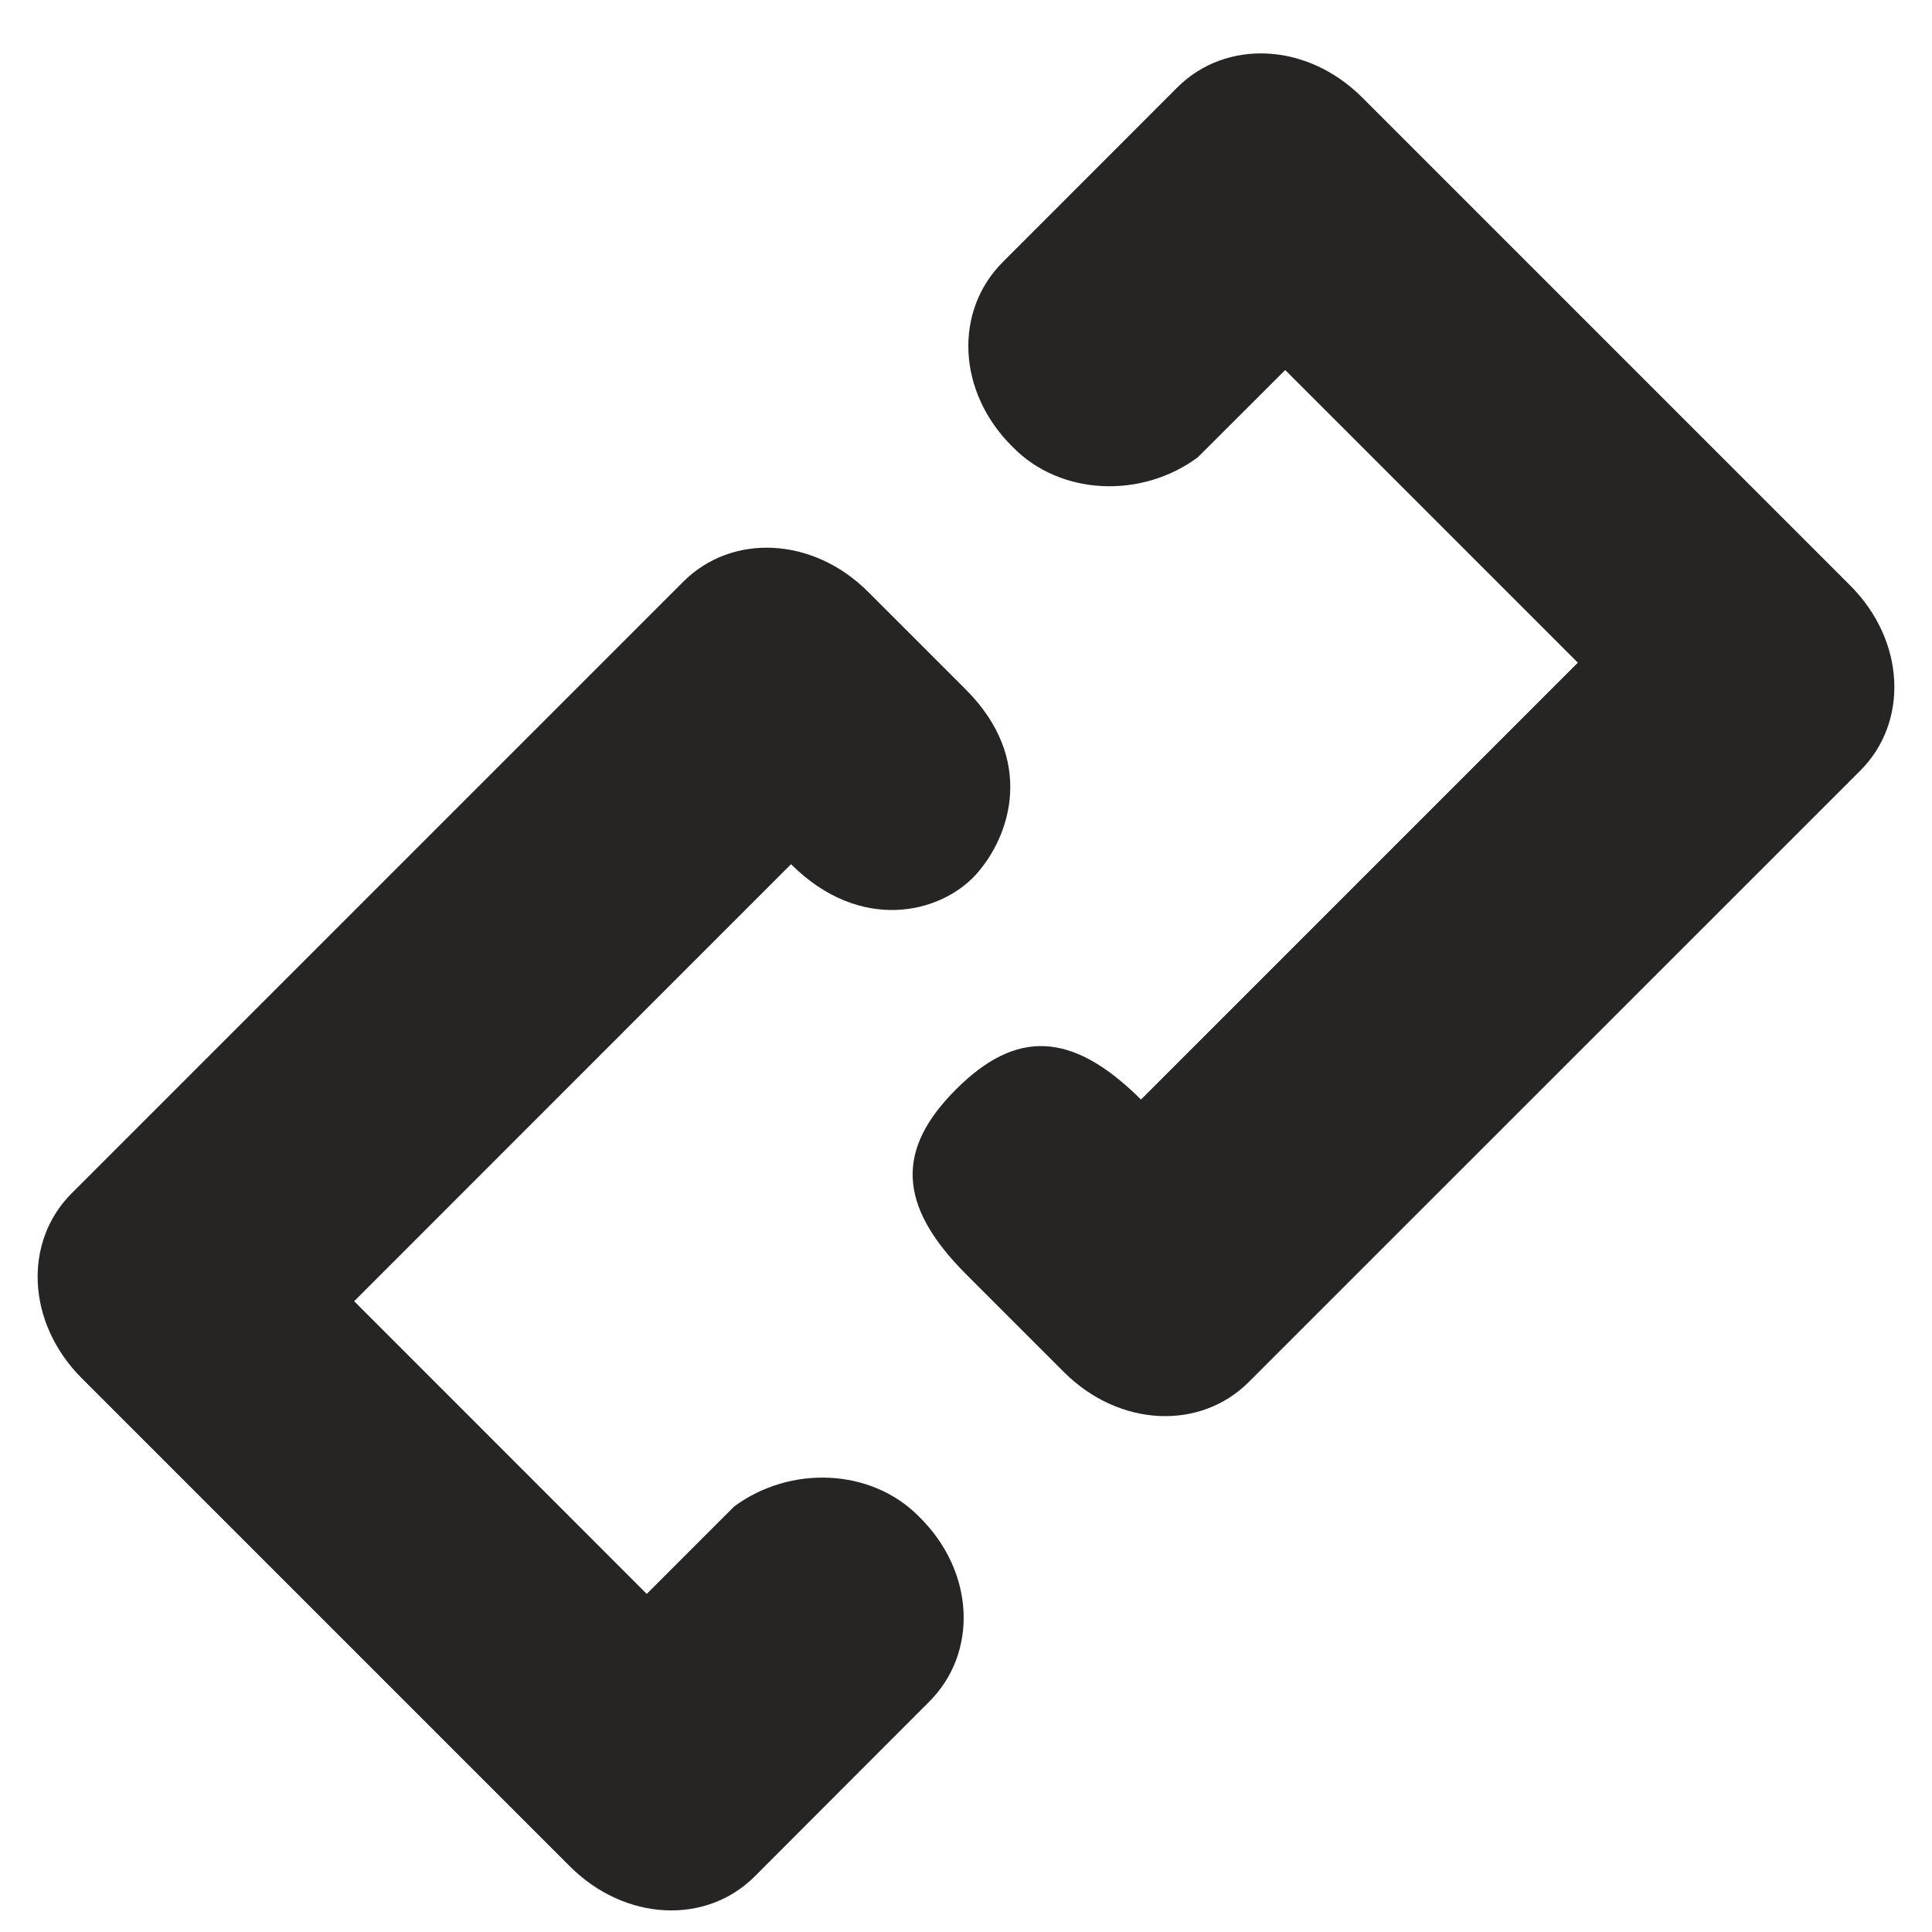 <svg xmlns="http://www.w3.org/2000/svg" width="16" height="16" viewBox="0 0 16 16">
    <path fill="#272424" fill-rule="nonzero" d="M10.644 3.064l-.724.723c-.464.344-1.136.32-1.532-.084-.464-.456-.488-1.128-.084-1.532L9.75.724c.4-.4 1.072-.376 1.532.084l4.04 4.04c.46.46.485 1.133.085 1.533l-5.066 5.065c-.4.4-1.071.376-1.531-.084l-.808-.808c-.577-.577-.577-1.04-.085-1.532.492-.492.955-.491 1.532.084l3.618-3.618-2.424-2.424zM5.356 13.2l.724-.724c.464-.343 1.136-.319 1.532.085.464.455.488 1.127.084 1.531L6.25 15.54c-.4.4-1.072.375-1.532-.085l-4.04-4.04c-.46-.46-.485-1.132-.085-1.532l5.066-5.066c.4-.4 1.071-.375 1.531.085l.808.808c.577.576.374 1.21.085 1.532-.29.321-.955.49-1.532-.085l-3.618 3.619L5.356 13.2z"/>
</svg>
